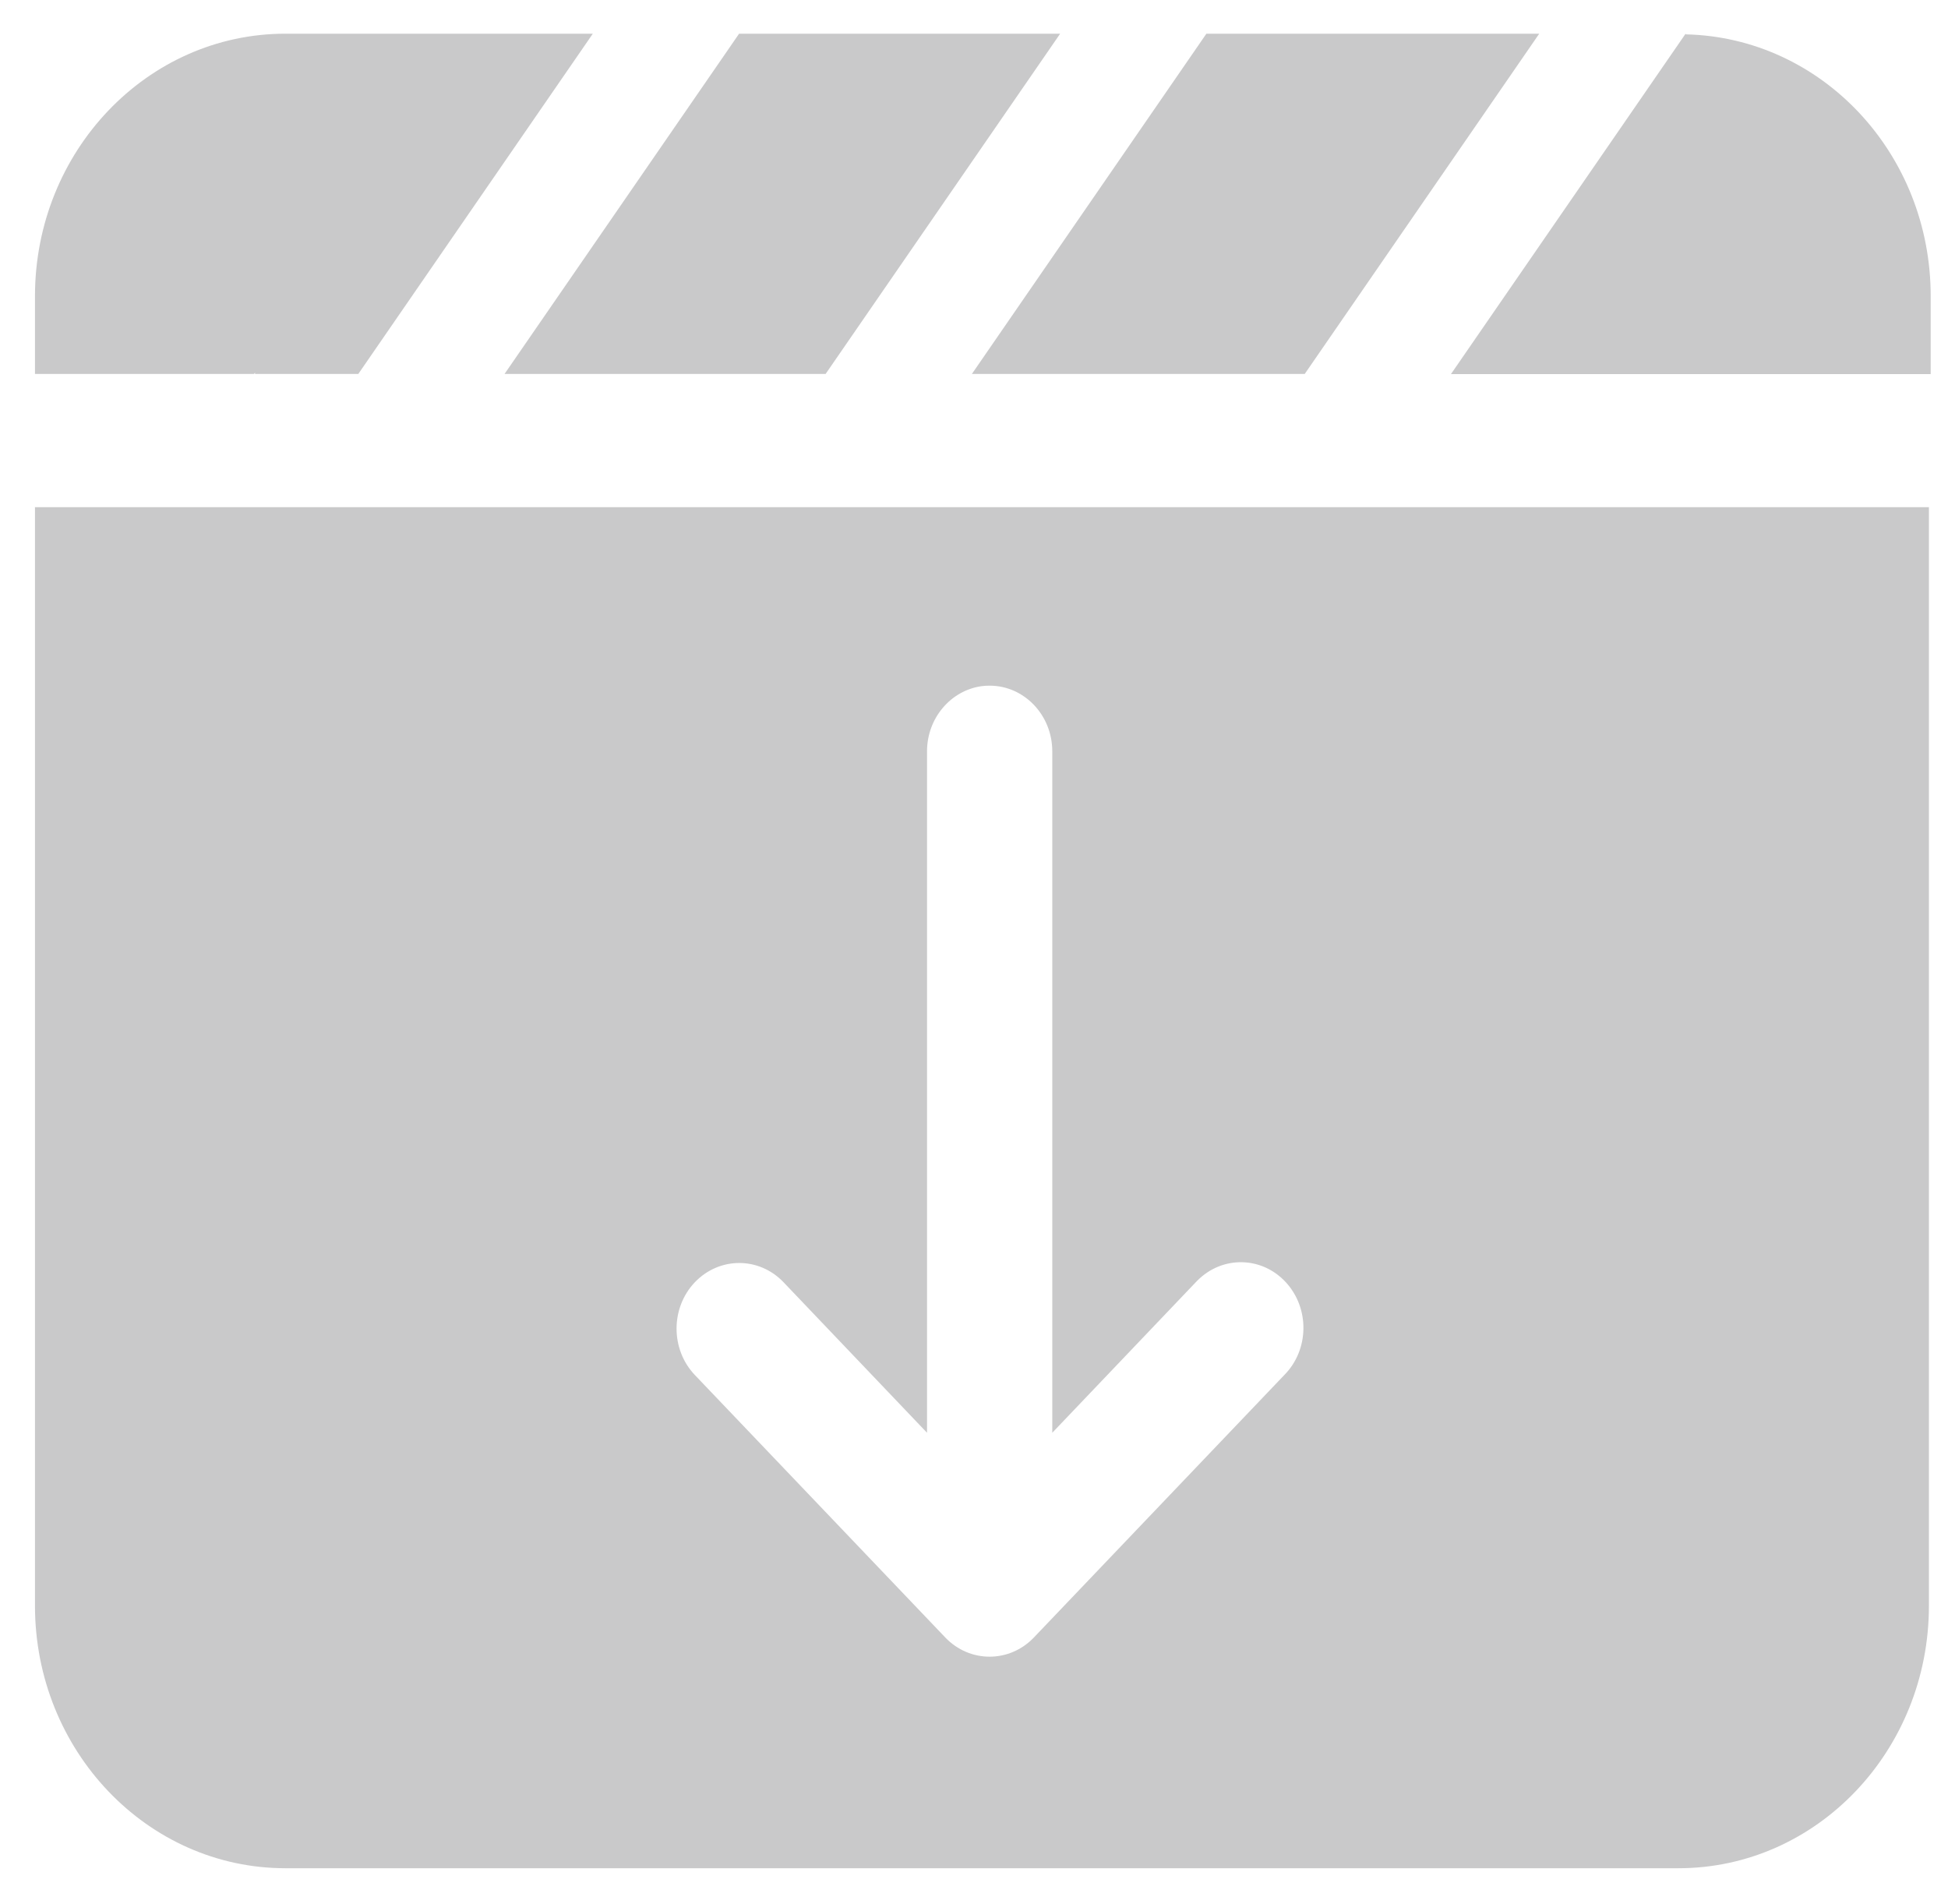 <?xml version="1.0" encoding="UTF-8"?>
<svg width="44px" height="43px" viewBox="0 0 44 43" version="1.1" xmlns="http://www.w3.org/2000/svg" xmlns:xlink="http://www.w3.org/1999/xlink">
    <!-- Generator: Sketch 47.1 (45422) - http://www.bohemiancoding.com/sketch -->
    <title>video downloader</title>
    <desc>Created with Sketch.</desc>
    <defs></defs>
    <g id="Page-1" stroke="none" stroke-width="1" fill="none" fill-rule="evenodd">
        <g id="Preferences-Connect" transform="translate(-416, -696)" fill-rule="nonzero" fill="#C9C9CA">
            <g id="video-downloader" transform="translate(416.777, 695.79)">
                <path d="M0.013,11.663 L42.792,11.663 L42.792,36.471 C42.792,39.743 40.261,42.399 37.135,42.399 L5.67,42.399 C2.547,42.399 0.013,39.743 0.013,36.471 L0.013,11.663 Z M14.918,29.166 C14.367,29.744 14.367,30.684 14.918,31.261 L20.575,37.189 C21.127,37.766 22.023,37.766 22.575,37.189 L28.232,31.261 C28.795,30.692 28.809,29.756 28.266,29.166 C27.723,28.576 26.829,28.562 26.266,29.131 C26.255,29.142 26.243,29.154 26.232,29.166 L22.991,32.565 L22.991,17.176 C22.991,16.358 22.357,15.694 21.576,15.694 C21.514,15.694 21.452,15.697 21.39,15.706 C20.7,15.803 20.162,16.426 20.162,17.176 L20.162,32.565 L16.921,29.166 C16.369,28.588 15.476,28.585 14.918,29.166 C14.921,29.163 14.921,29.166 14.918,29.166 Z" id="Combined-Shape"></path>
                <path d="M26.472,0.971 L21.175,8.655 L28.693,8.655 L33.99,0.971 L26.472,0.971 Z M15.917,0.971 L10.619,8.655 L17.871,8.655 L23.169,0.971 L15.917,0.971 Z M37.3,0.986 L37.3,0.974 L37.294,0.974 L31.996,8.658 L42.832,8.658 L42.832,6.901 C42.835,3.671 40.366,1.054 37.3,0.986 Z M5.67,0.971 C2.547,0.971 0.013,3.626 0.013,6.898 L0.013,8.655 L4.96,8.655 L4.985,8.623 L4.982,8.655 L7.316,8.655 L12.613,0.971 L5.67,0.971 Z" id="Shape"></path>
            </g>
        </g>
    </g>
</svg>